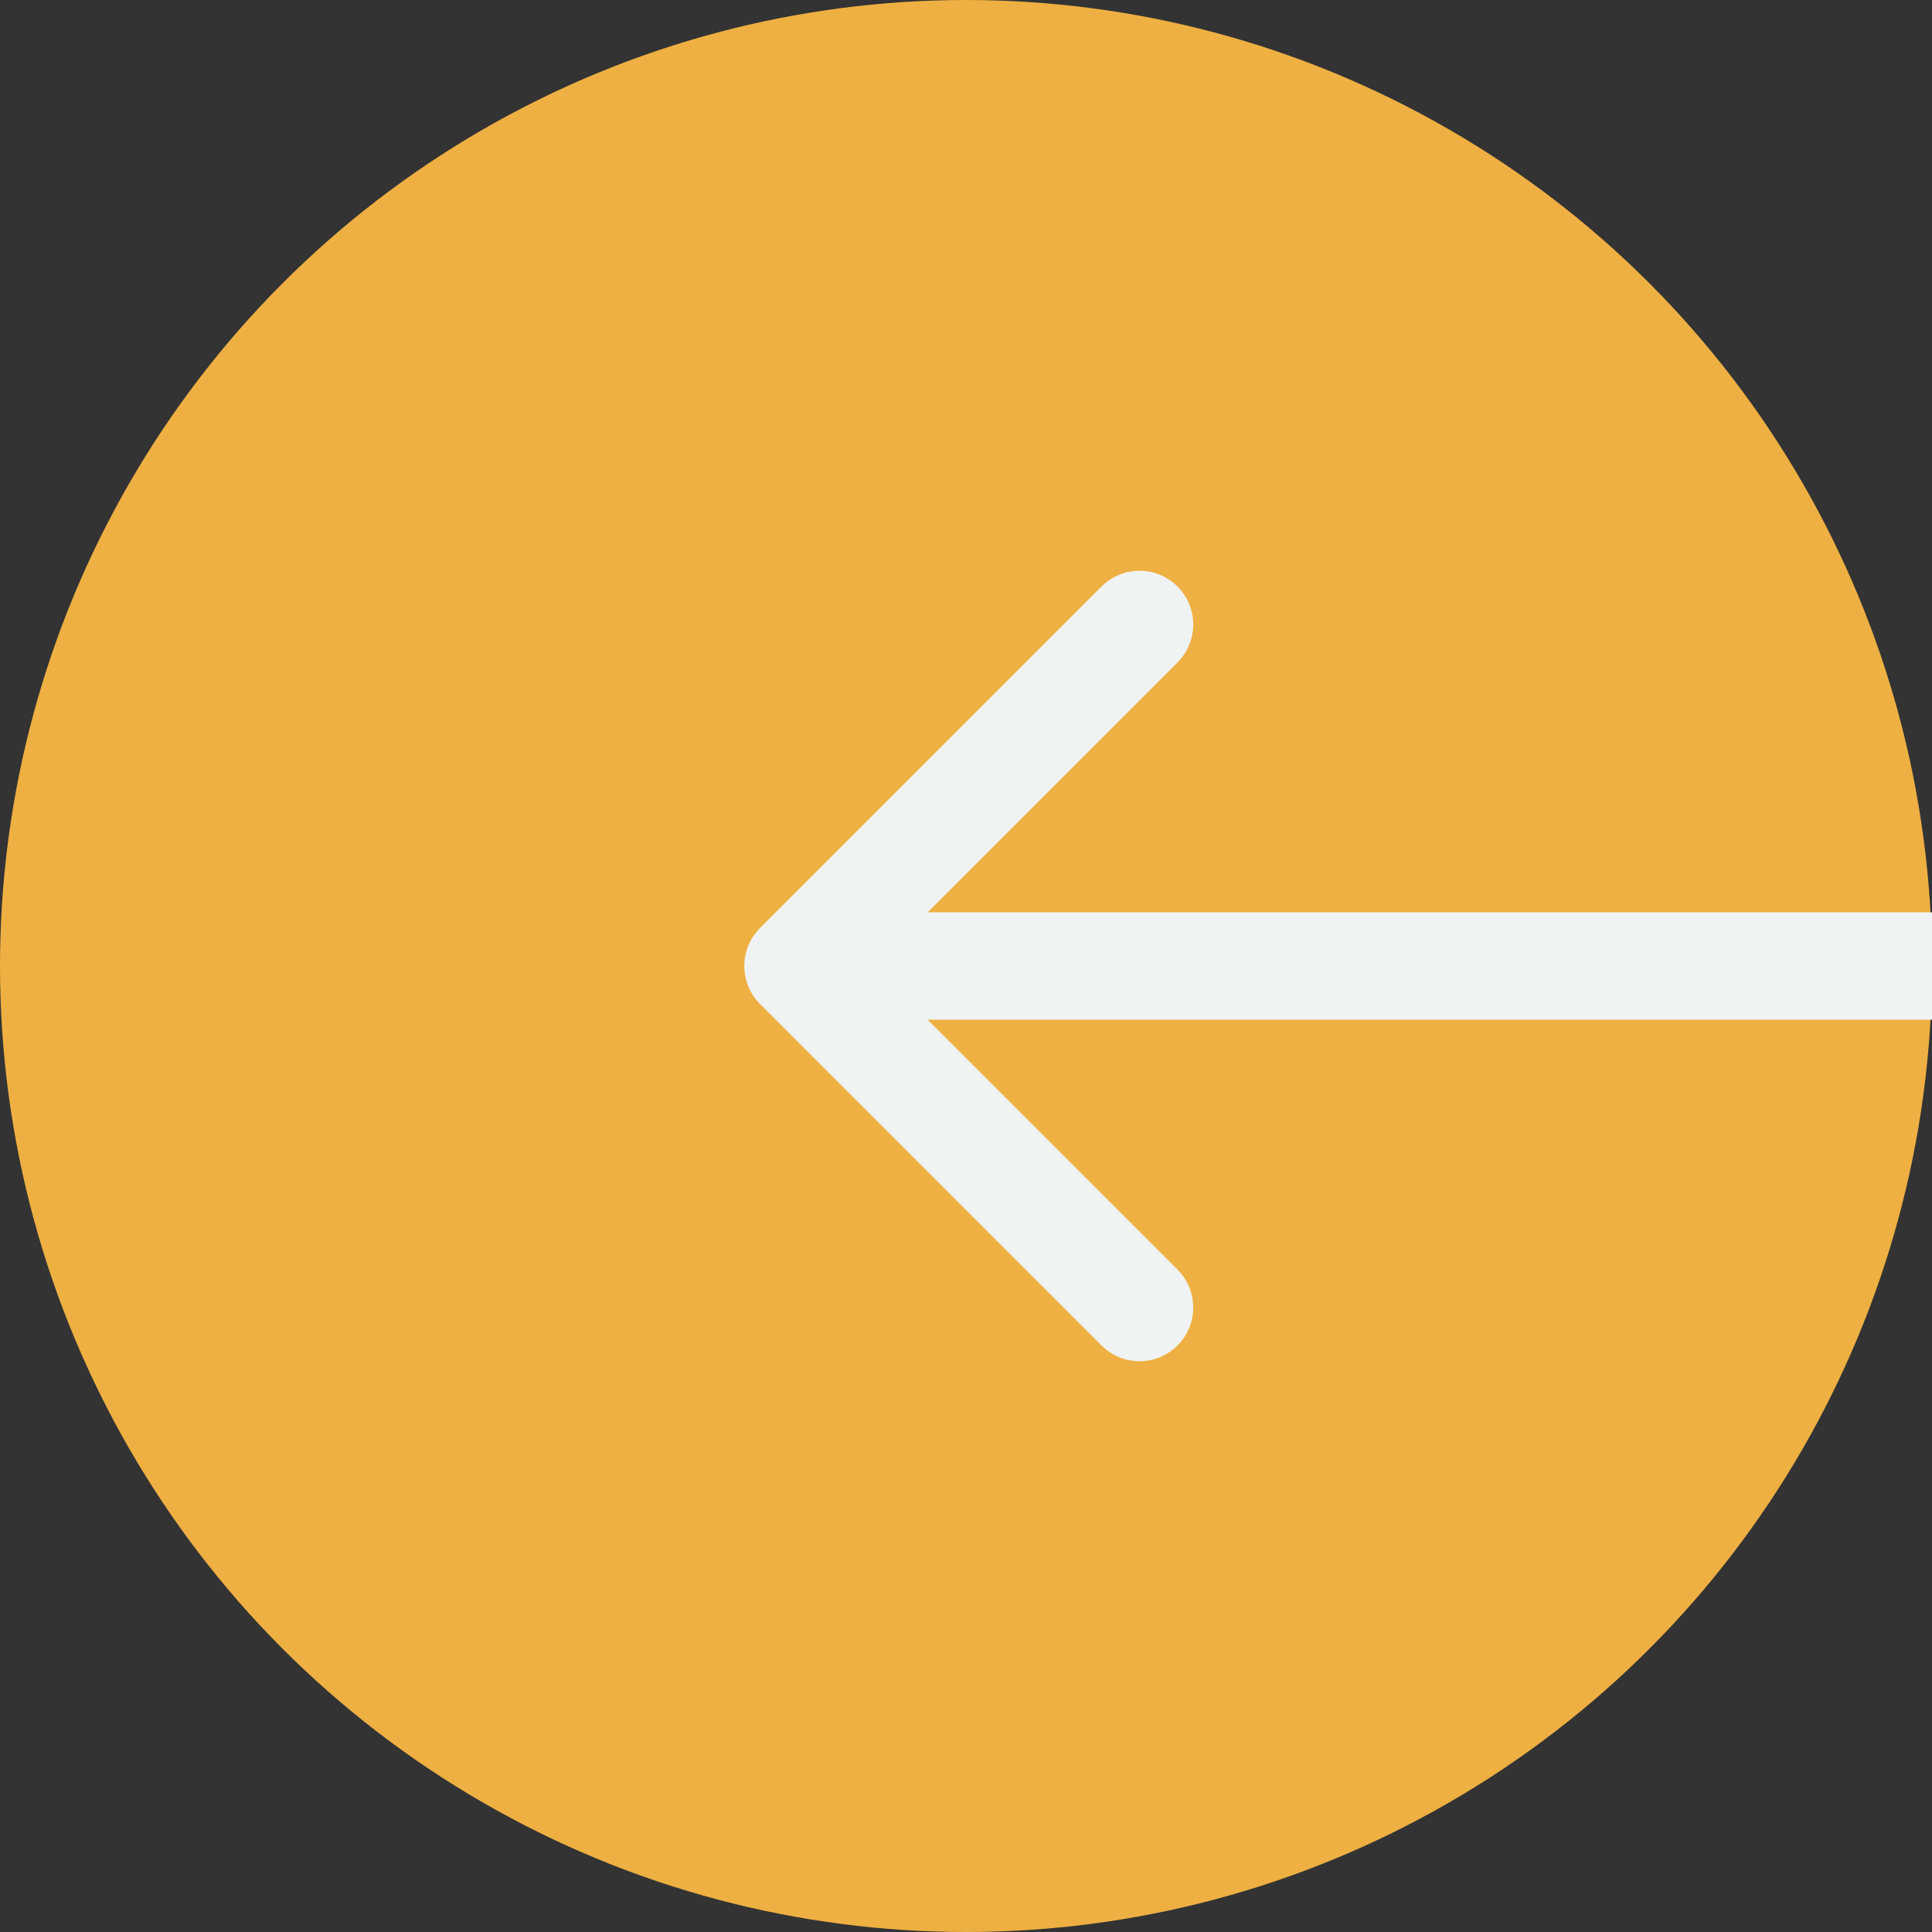 <svg width="36" height="36" viewBox="0 0 36 36" fill="none" xmlns="http://www.w3.org/2000/svg">
<rect x="0" y="0" width="36" height="36" fill="#333333" stroke="none"/>
<circle r="18" transform="matrix(-1 0 0 1 18 18)" fill="#EEB042"/>
<path d="M14.162 18.707C13.772 18.317 13.772 17.683 14.162 17.293L20.526 10.929C20.917 10.538 21.55 10.538 21.941 10.929C22.331 11.319 22.331 11.953 21.941 12.343L16.284 18L21.941 23.657C22.331 24.047 22.331 24.68 21.941 25.071C21.55 25.462 20.917 25.462 20.526 25.071L14.162 18.707ZM36 19H14.87V17H36V19Z" fill="#F0F3F4"/>
</svg>
